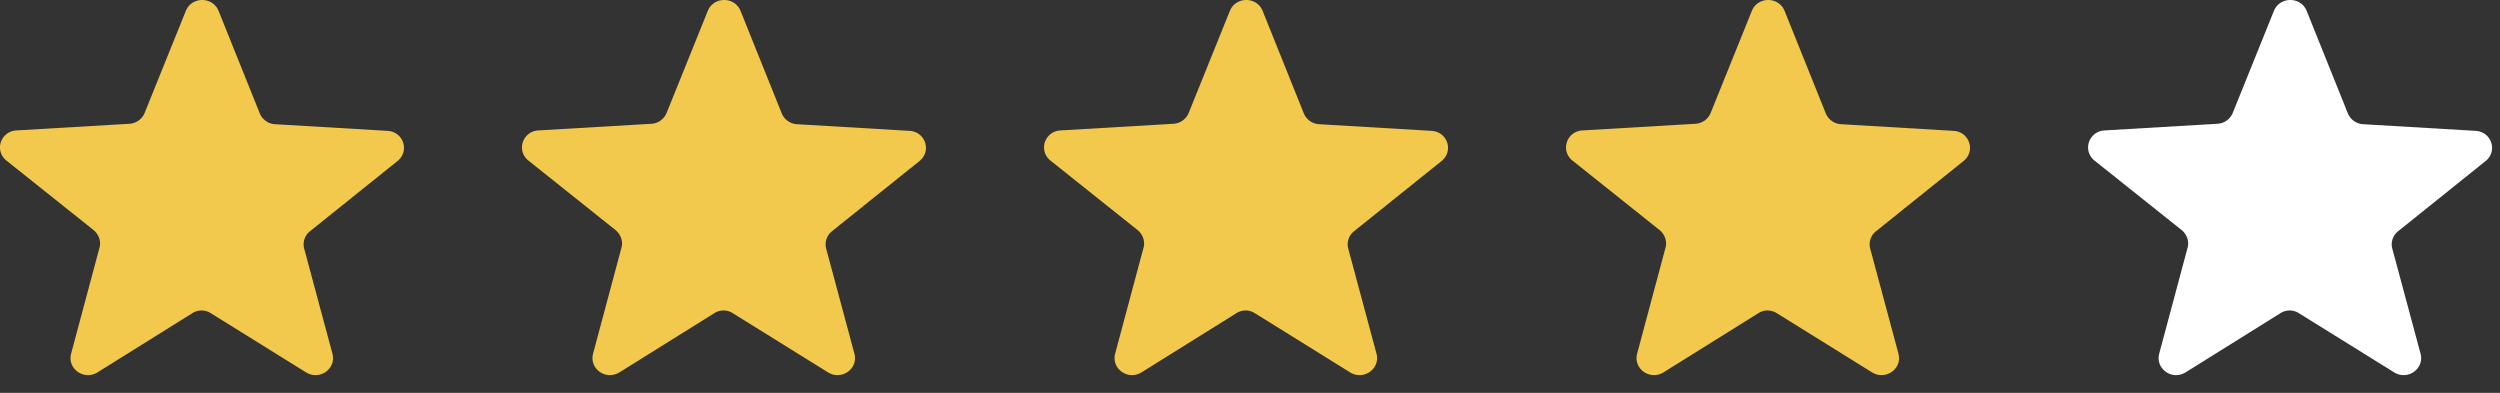 <svg width="140" height="22" viewBox="0 0 140 22" fill="none" xmlns="http://www.w3.org/2000/svg"><rect x="0" y="0" width="140" height="22" fill="#333333" stroke="none"/><path d="M17.381 12.932l4.88-3.915c.69-.556.333-1.644-.571-1.69l-6.284-.371a.985.985 0 01-.857-.603L12.239.608c-.333-.81-1.499-.81-1.832 0L8.097 6.33a.985.985 0 01-.856.602l-6.308.371C.028 7.35-.33 8.438.362 8.994l4.88 3.892c.285.232.428.626.333.973L3.98 19.813c-.214.834.714 1.506 1.476 1.042l5.308-3.312a.955.955 0 011.047 0l5.332 3.312c.762.464 1.69-.208 1.476-1.042l-1.595-5.93a.938.938 0 01.357-.95zm29.231 0l4.88-3.915c.69-.556.333-1.644-.572-1.69l-6.284-.371a.985.985 0 01-.857-.603L41.47.608c-.333-.81-1.5-.81-1.833 0L37.328 6.33a.985.985 0 01-.857.602l-6.308.371c-.904.046-1.261 1.135-.57 1.691l4.879 3.892c.285.232.428.626.333.973l-1.595 5.954c-.214.834.714 1.506 1.476 1.042l5.308-3.312a.955.955 0 011.048 0l5.332 3.312c.761.464 1.69-.208 1.475-1.042l-1.594-5.93a.938.938 0 01.357-.95zm29.236 0l4.88-3.915c.69-.556.333-1.644-.572-1.69l-6.284-.371a.985.985 0 01-.857-.603L70.707.608c-.334-.81-1.5-.81-1.833 0l-2.31 5.722a.984.984 0 01-.856.602l-6.308.371c-.905.046-1.262 1.135-.572 1.691l4.88 3.892c.286.232.429.626.333.973l-1.594 5.954c-.215.834.714 1.506 1.475 1.042l5.309-3.312a.955.955 0 011.047 0l5.332 3.312c.762.464 1.69-.208 1.476-1.042l-1.595-5.93a.938.938 0 01.357-.95zm29.231 0l4.879-3.915c.691-.556.334-1.644-.571-1.69l-6.284-.371a.985.985 0 01-.857-.603L99.936.608c-.332-.81-1.499-.81-1.832 0L95.795 6.33a.985.985 0 01-.857.602l-6.308.371c-.904.046-1.261 1.135-.571 1.691l4.88 3.892c.285.232.428.626.333.973l-1.595 5.954c-.214.834.714 1.506 1.476 1.042l5.308-3.312a.955.955 0 011.047 0l5.333 3.312c.761.464 1.69-.208 1.475-1.042l-1.595-5.93a.939.939 0 01.358-.95z" fill="#F2C94C"/><path d="M134.315 12.932l4.88-3.915c.69-.556.333-1.644-.572-1.69l-6.284-.371a.985.985 0 01-.857-.603L129.173.608c-.333-.81-1.499-.81-1.833 0l-2.309 5.722a.984.984 0 01-.857.602l-6.307.371c-.905.046-1.262 1.135-.572 1.691l4.88 3.892c.286.232.428.626.333.973l-1.595 5.954c-.214.834.715 1.506 1.476 1.042l5.308-3.312a.956.956 0 011.048 0l5.332 3.312c.762.464 1.69-.208 1.476-1.042l-1.595-5.93a.936.936 0 01.357-.95z" fill="#fff"/></svg>